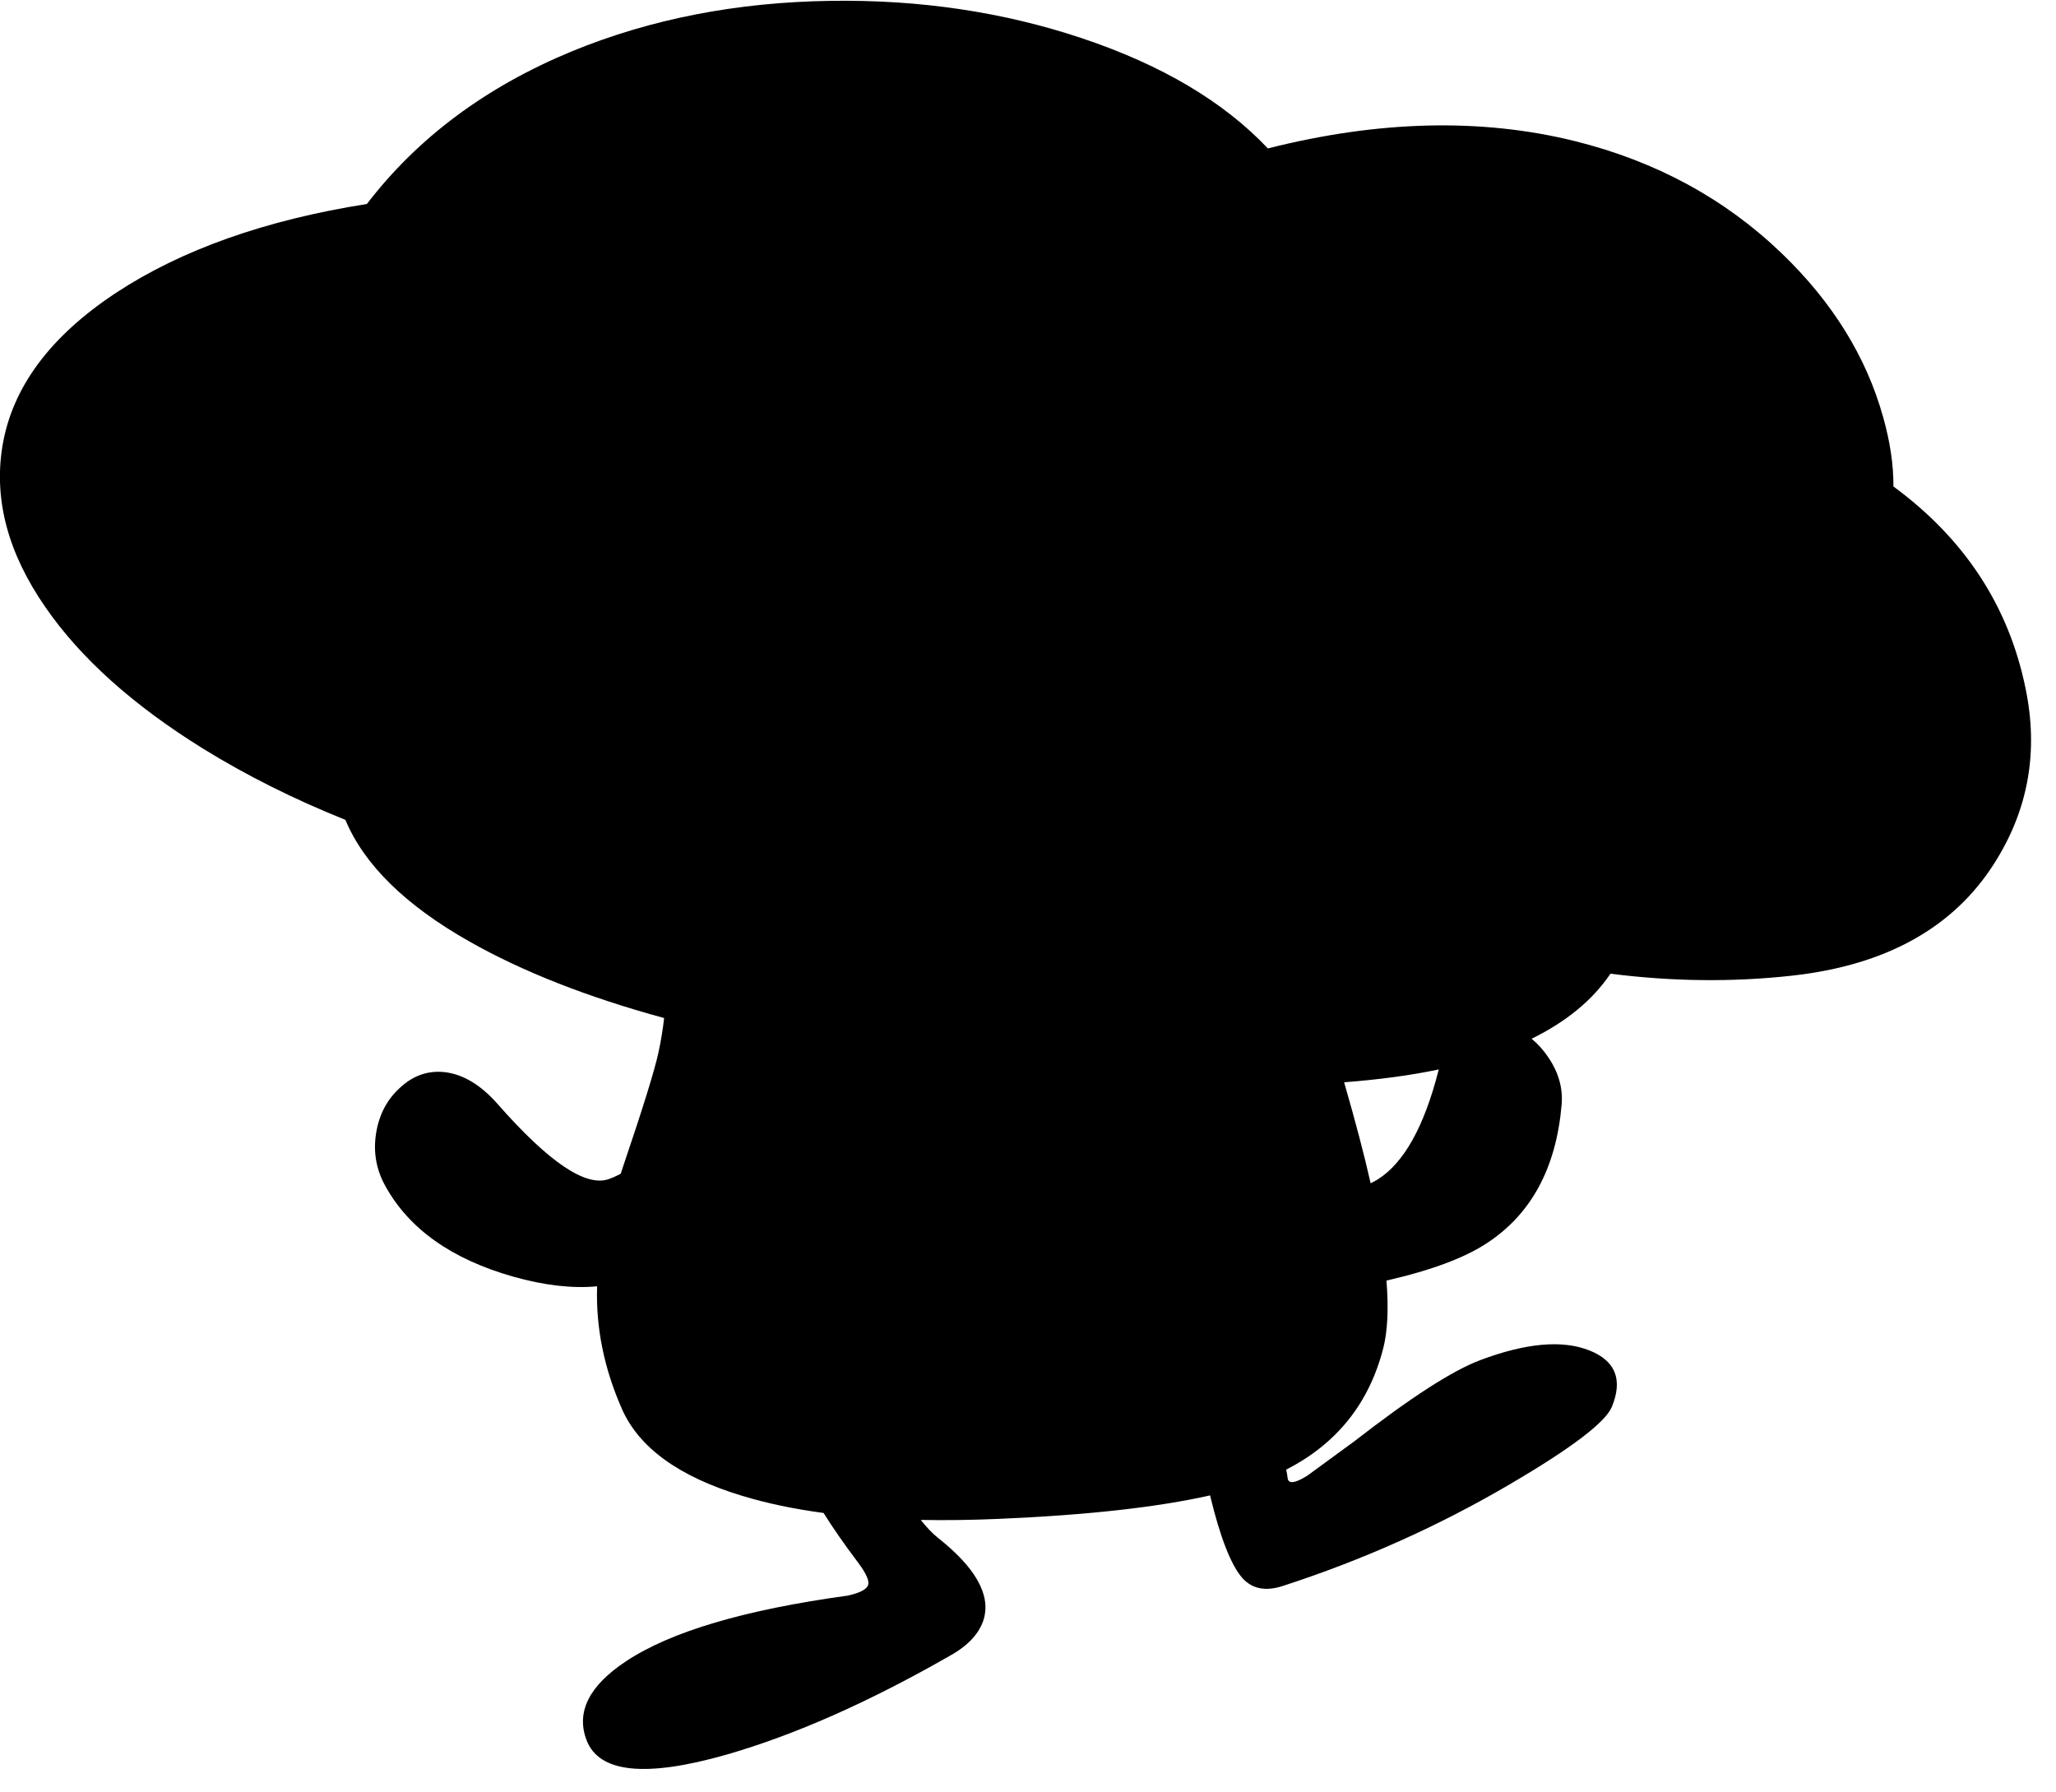 <?xml version="1.0" encoding="utf-8"?>
<!-- Generator: Adobe Illustrator 16.0.0, SVG Export Plug-In . SVG Version: 6.00 Build 0)  -->
<!DOCTYPE svg PUBLIC "-//W3C//DTD SVG 1.1//EN" "http://www.w3.org/Graphics/SVG/1.1/DTD/svg11.dtd">
<svg version="1.1" id="图层_1" xmlns="http://www.w3.org/2000/svg" xmlns:xlink="http://www.w3.org/1999/xlink" x="0px" y="0px"
	 width="350px" height="305px" viewBox="0 0 350 305" enable-background="new 0 0 350 305" xml:space="preserve">
<path d="M344.797,117.095c-2.869-13.945-10.357-25.372-22.469-34.279c-0.001,0-0.001-0.001-0.002-0.001
	c0.021-3.647-0.56-7.582-1.75-11.809c-2.869-10.275-8.624-19.567-17.266-27.874c-9.675-9.308-21.418-15.68-35.229-19.116
	c-15.947-3.937-33.363-3.52-52.246,1.251c-7.539-7.973-18.098-14.229-31.677-18.766c-13.378-4.47-27.64-6.589-42.787-6.355
	C125.426,0.378,110.78,3.23,97.435,8.702c-14.646,6.039-26.306,14.712-34.98,26.022c-17.281,2.735-31.51,7.773-42.687,15.113
	C8.492,57.277,2.037,66.001,0.402,76.01c-1.468,9.074,0.967,18.182,7.306,27.323c5.972,8.674,14.93,16.714,26.873,24.121
	c7.405,4.573,15.478,8.61,24.214,12.114c3.197,7.644,10.23,14.55,21.125,20.714c9.079,5.147,20.142,9.481,33.137,13.024
	c-0.22,1.928-0.537,3.875-0.959,5.842c-0.667,3.067-2.652,9.475-5.955,19.217c-0.169,0.496-0.319,0.971-0.479,1.455
	c-0.783,0.406-1.46,0.707-2.024,0.896c-3.903,1.4-10.208-2.853-18.916-12.762c-2.902-3.303-5.955-5.121-9.158-5.454
	c-2.803-0.267-5.305,0.634-7.506,2.702c-2.135,1.936-3.47,4.438-4.003,7.507c-0.567,3.271-0.05,6.339,1.551,9.208
	c4.037,7.307,11.293,12.443,21.769,15.413c5.267,1.491,10.023,2.038,14.271,1.646c-0.234,6.976,1.166,13.949,4.245,20.924
	c2.936,6.605,9.775,11.526,20.518,14.764c4.127,1.252,8.726,2.217,13.792,2.896c1.546,2.489,3.518,5.324,5.926,8.513
	c1.334,1.802,1.885,3.053,1.651,3.754c-0.233,0.733-1.385,1.334-3.453,1.801c-17.548,2.401-30.126,6.123-37.732,11.16
	c-6.305,4.17-8.557,8.642-6.756,13.411c2.102,5.604,10.042,6.438,23.821,2.503c11.61-3.337,24.337-8.976,38.183-16.915
	c3.069-1.735,4.954-3.819,5.655-6.255c1.134-4.138-1.484-8.726-7.857-13.763c-0.882-0.697-1.849-1.713-2.897-3.024
	c4.176,0.078,8.576,0.021,13.207-0.179c15.023-0.633,27.027-1.969,36.042-4c1.721,7.151,3.552,11.845,5.493,14.06
	c1.668,1.868,3.971,2.317,6.906,1.353c13.678-4.438,26.59-10.228,38.732-17.365c10.409-6.105,16.163-10.478,17.266-13.111
	c1.901-4.639,0.633-7.84-3.804-9.607c-4.604-1.836-10.81-1.285-18.616,1.65c-4.703,1.768-11.844,6.372-21.419,13.813l-8.006,5.854
	c-2.136,1.335-3.254,1.451-3.354,0.351c-0.039-0.422-0.129-0.891-0.246-1.383c8.58-4.375,14.09-11.23,16.511-20.586
	c0.762-2.926,0.95-6.795,0.569-11.599c7.668-1.753,13.42-3.907,17.246-6.468c7.439-4.938,11.625-12.728,12.562-23.369
	c0.267-2.836-0.483-5.555-2.252-8.157c-0.832-1.239-1.782-2.296-2.849-3.172c5.927-2.906,10.4-6.599,13.422-11.072
	c10.496,1.335,20.802,1.455,30.91,0.332c15.98-1.769,27.458-8.14,34.431-19.116C345.298,137.863,347.065,127.904,344.797,117.095z
	 M244.863,182.3c-2.437,9.509-5.871,15.664-10.309,18.466c-0.383,0.239-0.797,0.461-1.226,0.672
	c-0.011-0.041-0.019-0.08-0.027-0.121c-1.042-4.641-2.54-10.338-4.485-17.075c5.945-0.462,11.258-1.171,15.896-2.142
	c0.076-0.016,0.147-0.033,0.224-0.05C244.914,182.135,244.885,182.213,244.863,182.3z"/>
</svg>
